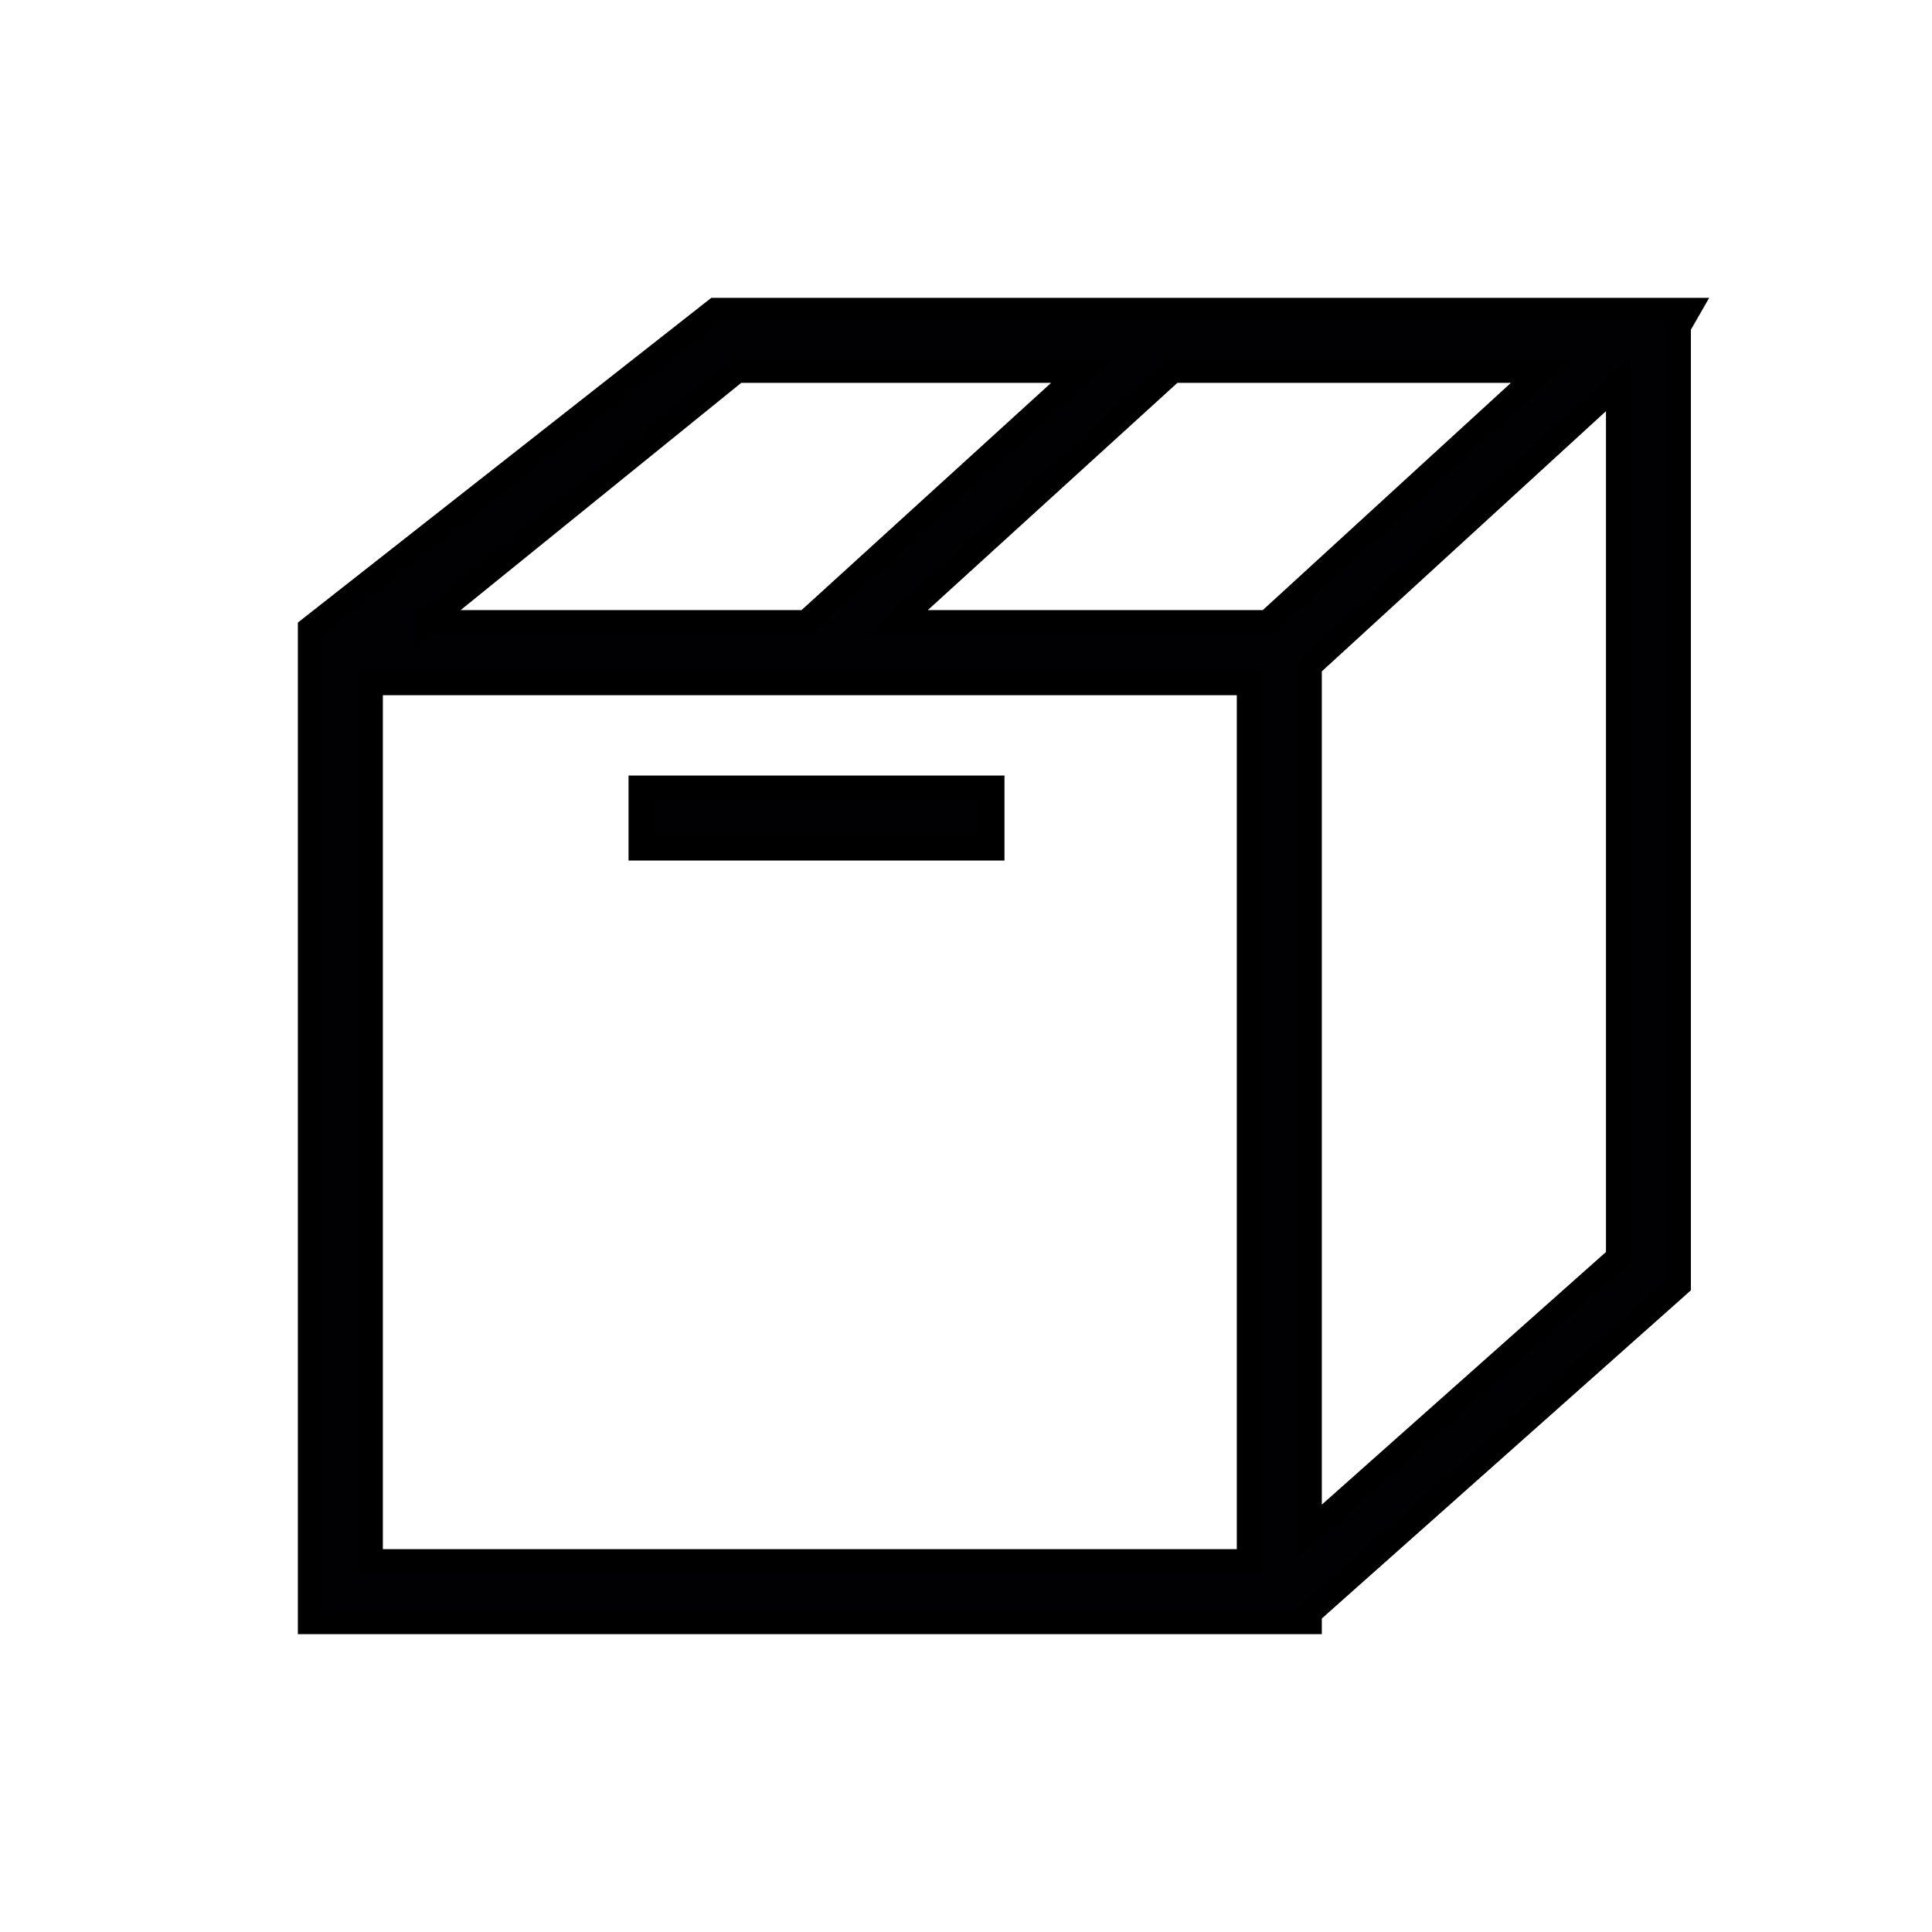 <svg width="24" height="24" fill="none" xmlns="http://www.w3.org/2000/svg"><path d="M8.94 3.85h-.052l-.041.032-4.94 3.88-.057.045V20.15h12.42v-.112l4.535-4.032.05-.045V4.056l.118-.206H8.94ZM5.297 7.73l3.858-3.124h4.29l-3.43 3.123H5.297Zm10.217 11.664H4.606V8.486h10.908v10.908Zm.23-11.665h-4.606l3.43-3.123h4.587l-3.41 3.123ZM20.1 4.767V15.62l-3.83 3.405V8.274l3.83-3.507Z M12.328 9.934v-.15H7.958v.756H12.328v-.606Z" fill="#010002" stroke="#000" stroke-width=".3"/></svg>